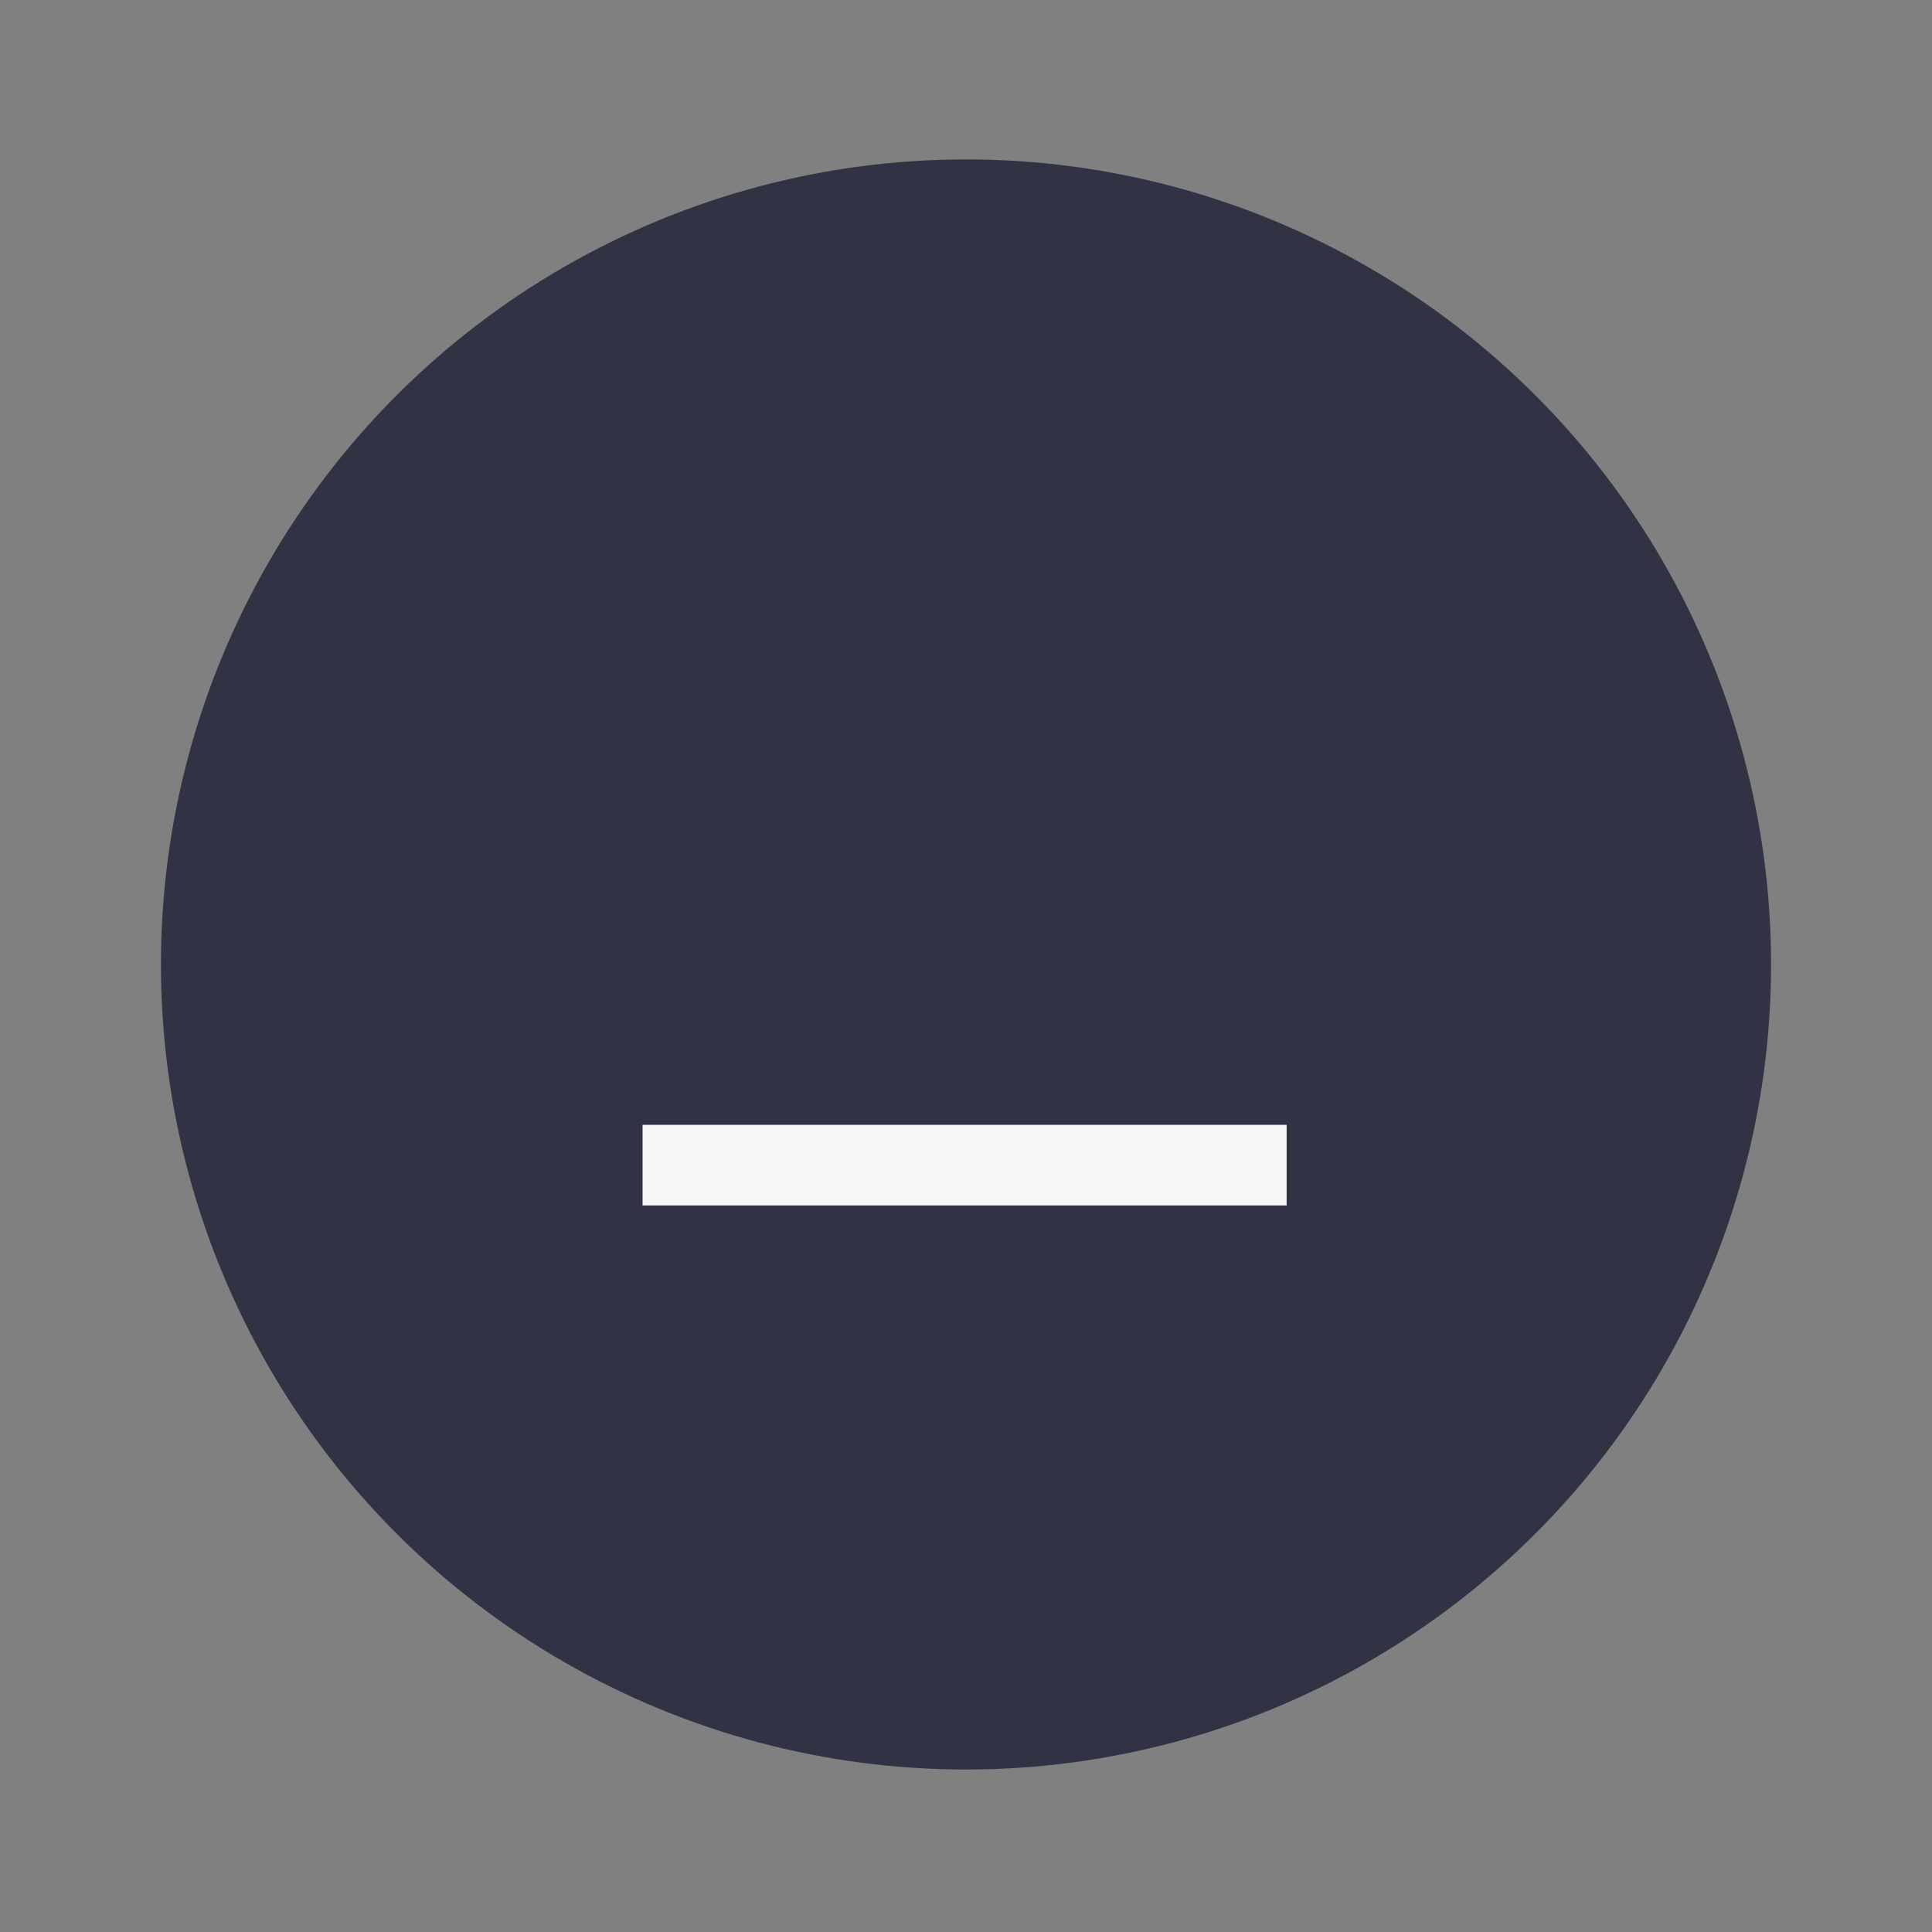 <svg width="24" height="24" version="1.1" viewBox="0 0 6.35 6.35" xmlns="http://www.w3.org/2000/svg">
 <rect x="0" y="0" width="6.35" height="6.35" fill="#808080" stroke="none"/>
 <g transform="translate(0 -290.92)">
  <circle cx="3.175" cy="294.09" r="2.646" fill="#313244" stroke-width=".661"/>
  <path transform="matrix(0 -1 .8 0 -164.84 88.367)" d="M-206.515 208.69h.265v2.646h-.265z" fill="#f7f7f7" stroke-width=".197"/>
 </g>
</svg>
